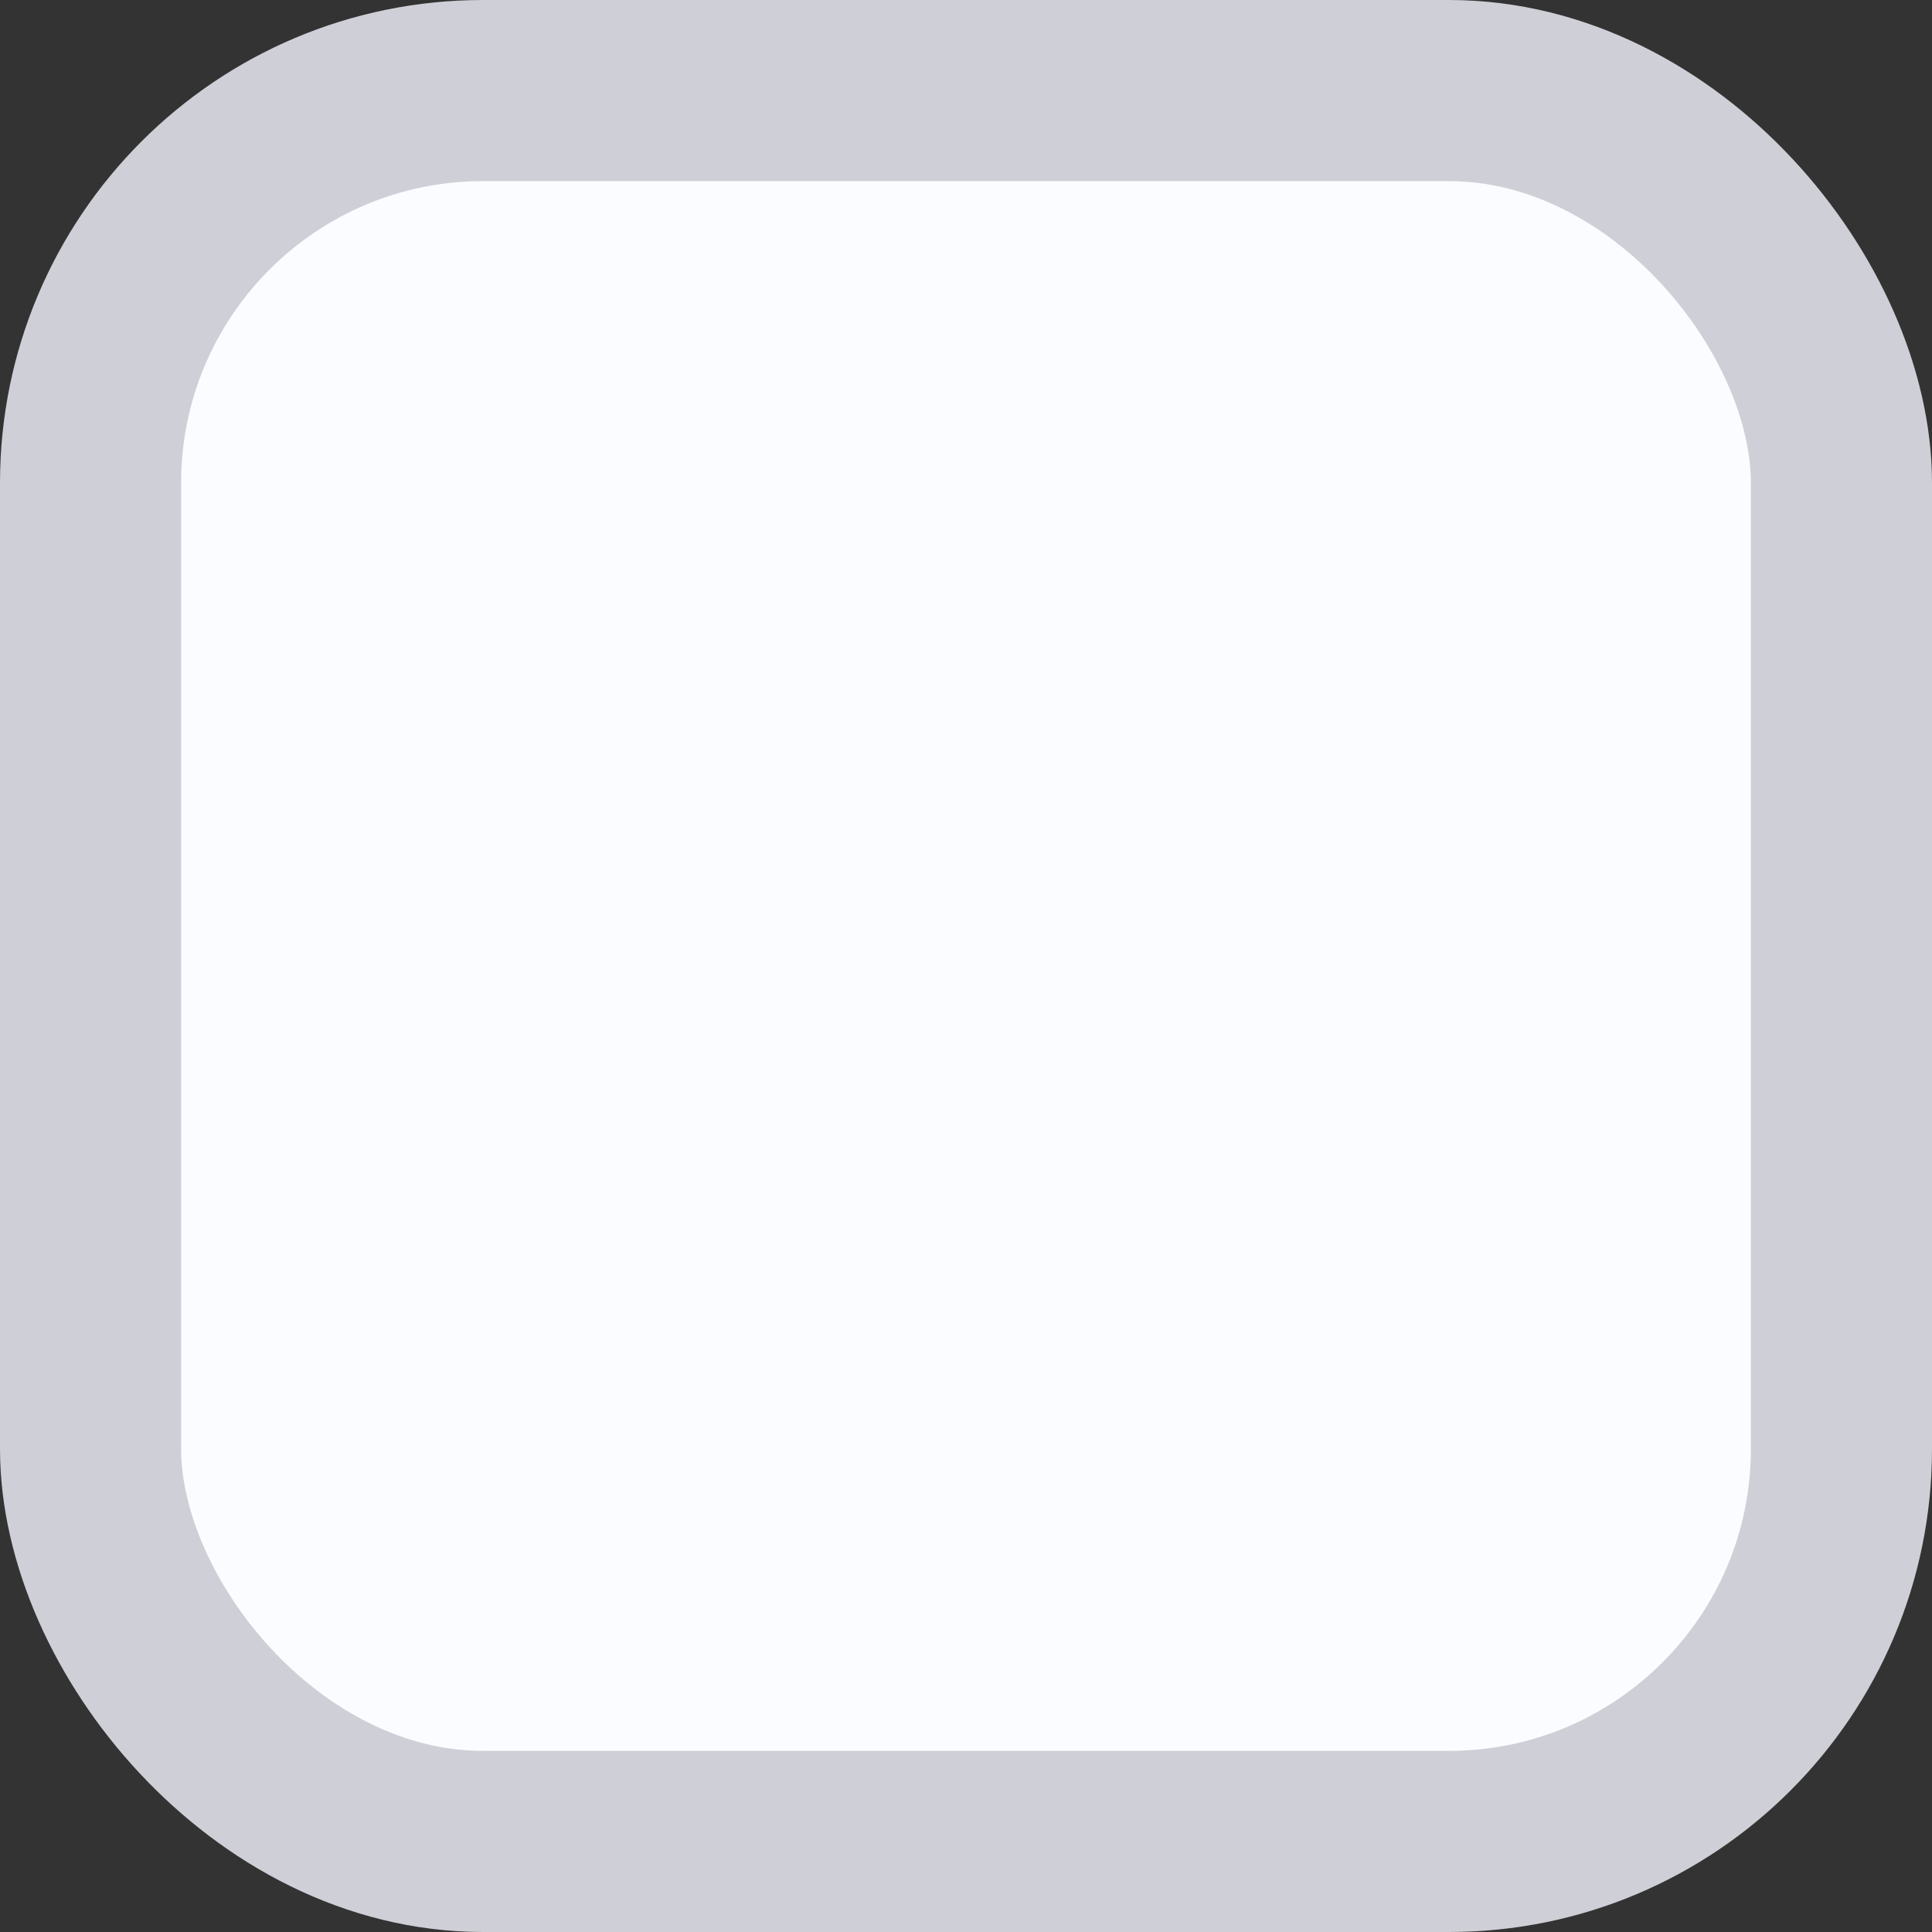 <svg width="16" height="16" viewBox="0 0 16 16" fill="none" xmlns="http://www.w3.org/2000/svg">
<rect x="0" y="0" width="16" height="16" fill="#333333" stroke="none"/>
<rect x="0.75" y="0.75" width="14.5" height="14.5" rx="3.25" fill="#FBFCFF"/>
<rect x="0.75" y="0.75" width="14.5" height="14.5" rx="3.25" stroke="#CFCFD7" stroke-width="1.5"/>
</svg>
